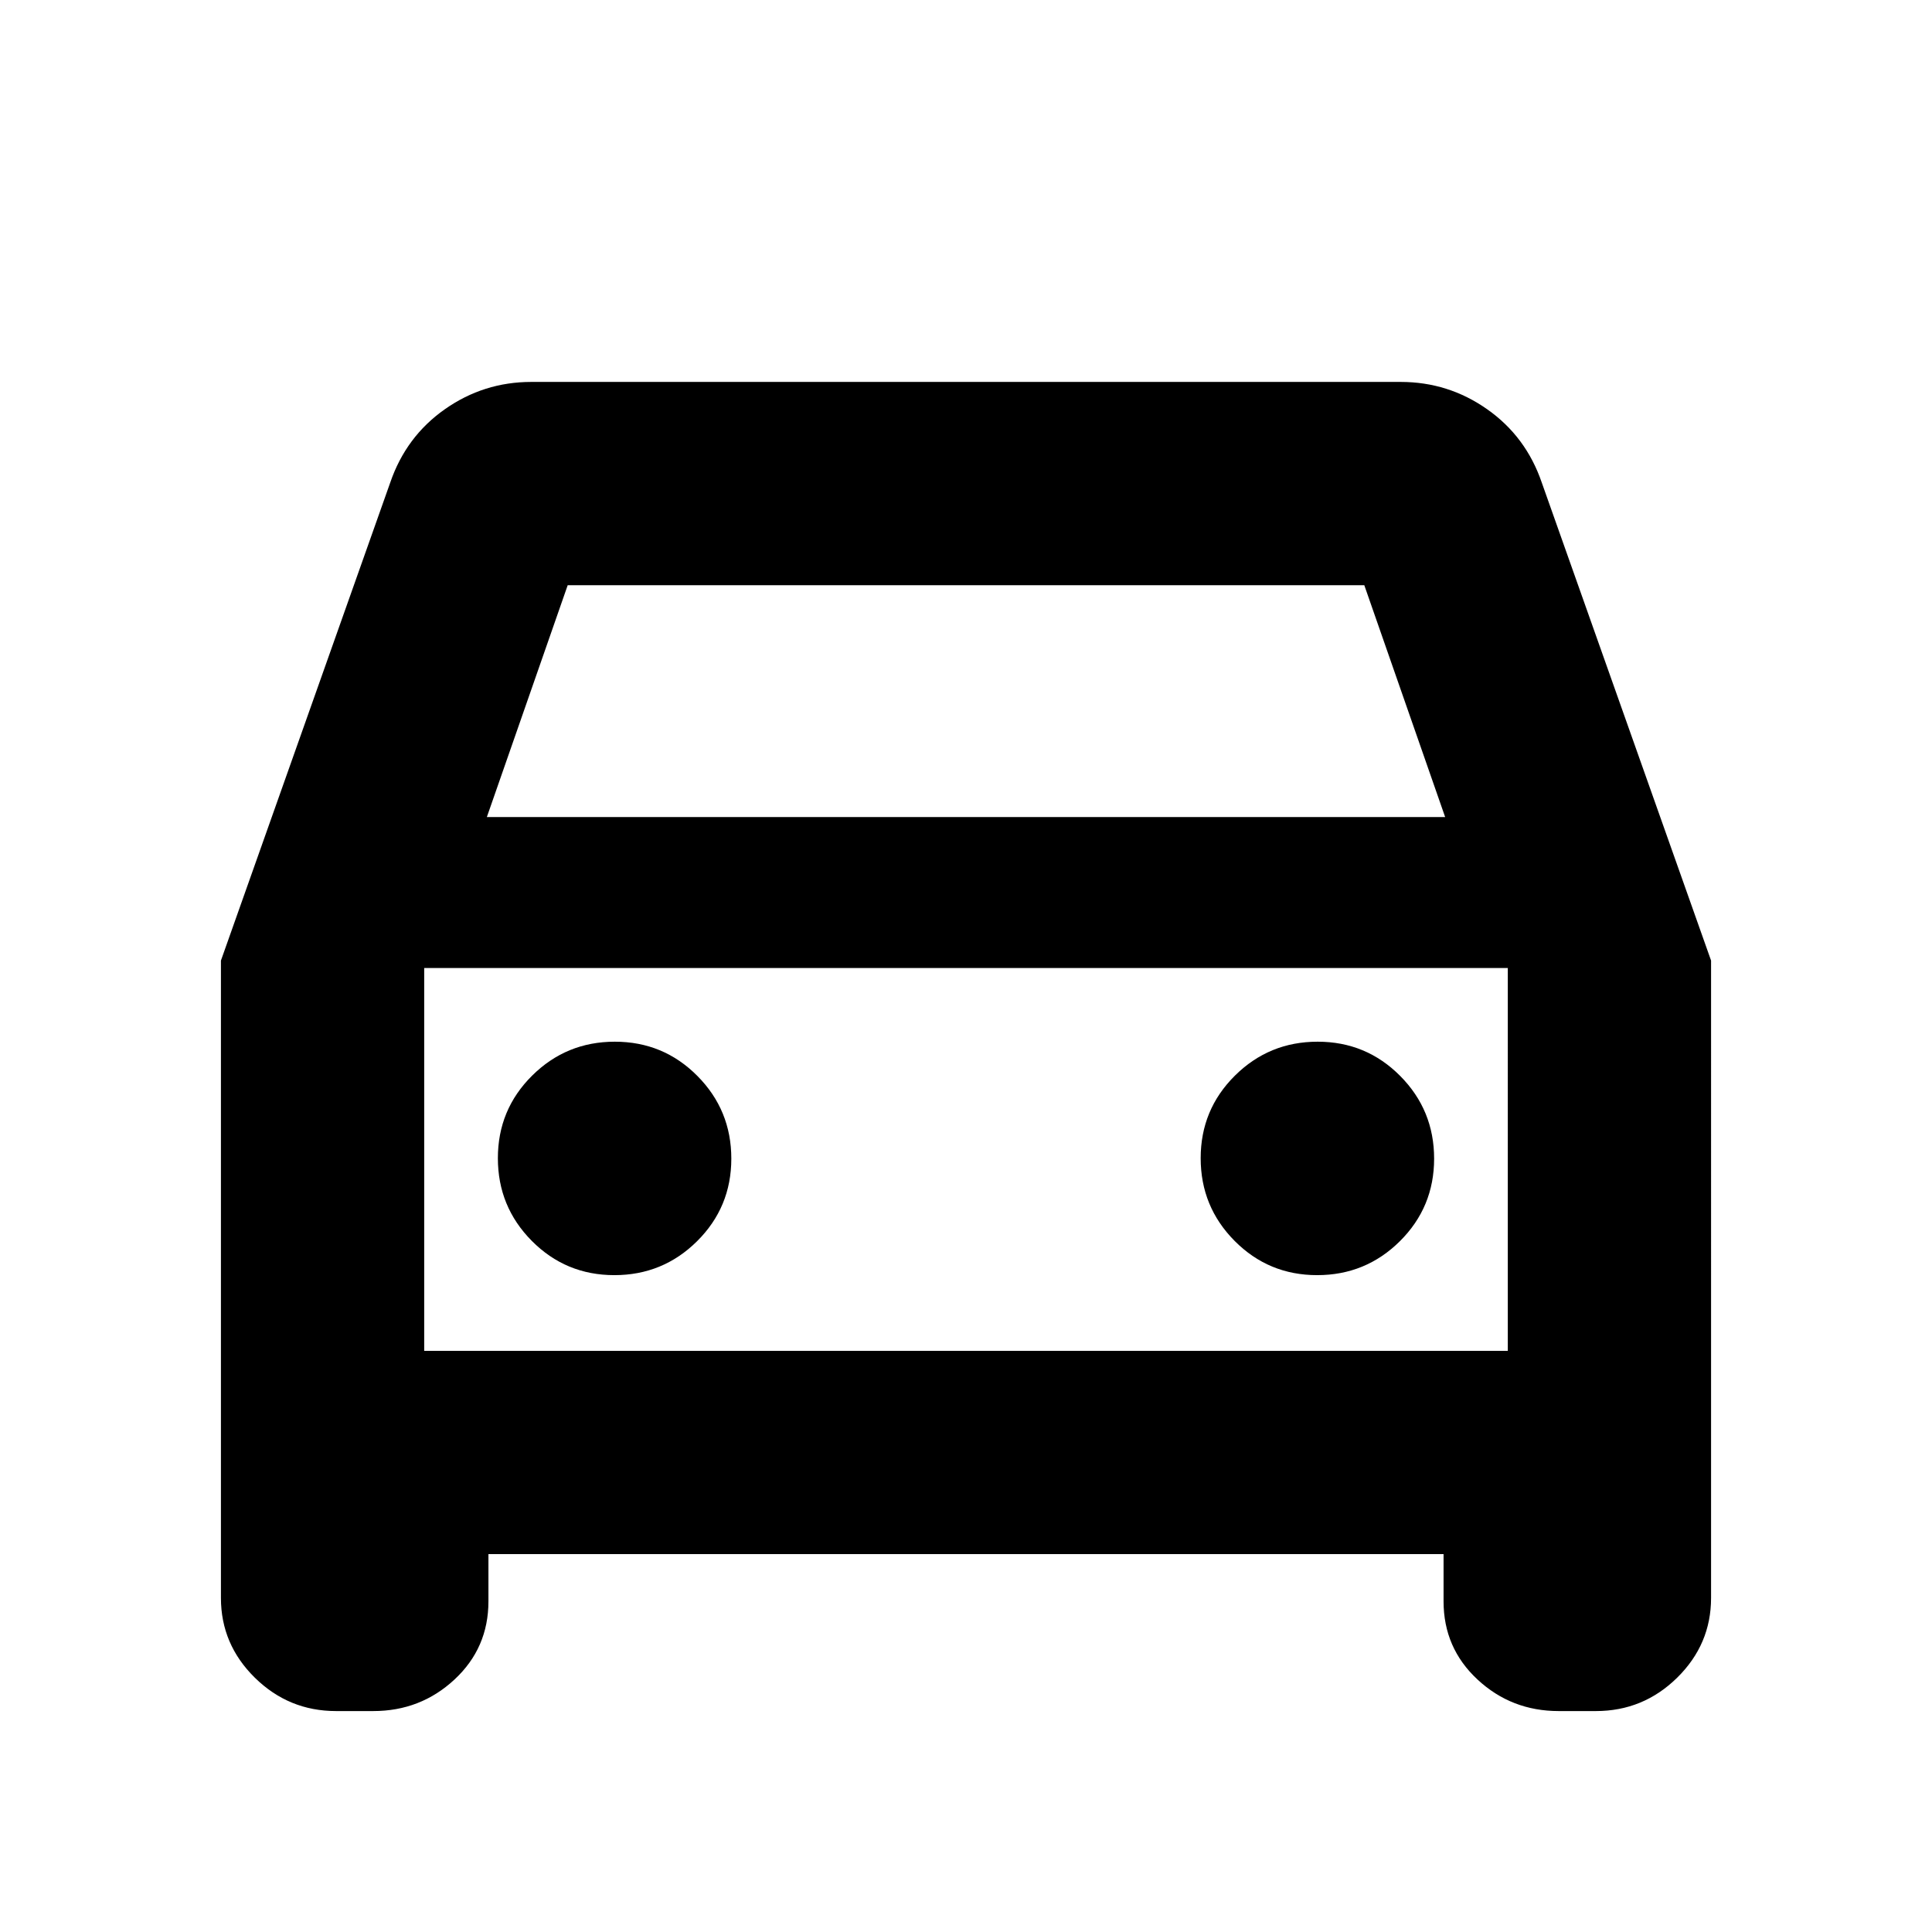 <svg xmlns="http://www.w3.org/2000/svg" height="24" viewBox="0 -960 960 960" width="24"><path d="M242.7-187.78v23.48q0 23.17-16.86 38.84-16.86 15.68-40.36 15.68H167q-23.5 0-40.36-16.57-16.86-16.58-16.86-39.65v-316.7l84.13-237.52q7.83-22.87 27.13-36.43 19.3-13.57 42.96-13.57h432q23.66 0 42.96 13.57 19.3 13.56 27.13 36.43l84.13 237.52V-166q0 23.07-16.86 39.65-16.86 16.57-40.36 16.57h-18.48q-23.5 0-40.36-15.68-16.86-15.67-16.86-38.84v-23.48H242.7ZM241.91-554h476.18l-40.18-115.22H282.09L241.91-554Zm-31.13 75v190.22V-479Zm94.49 152.61q24.12 0 41.12-16.88 17-16.89 17-41 0-24.12-16.88-41.12-16.88-17-41-17t-41.12 16.88q-17 16.88-17 41t16.88 41.12q16.89 17 41 17Zm349.22 0q24.12 0 41.12-16.88 17-16.89 17-41 0-24.12-16.88-41.12-16.89-17-41-17-24.12 0-41.12 16.88-17 16.88-17 41t16.88 41.12q16.88 17 41 17Zm-443.71 37.61h538.44V-479H210.78v190.22Z"/></svg>